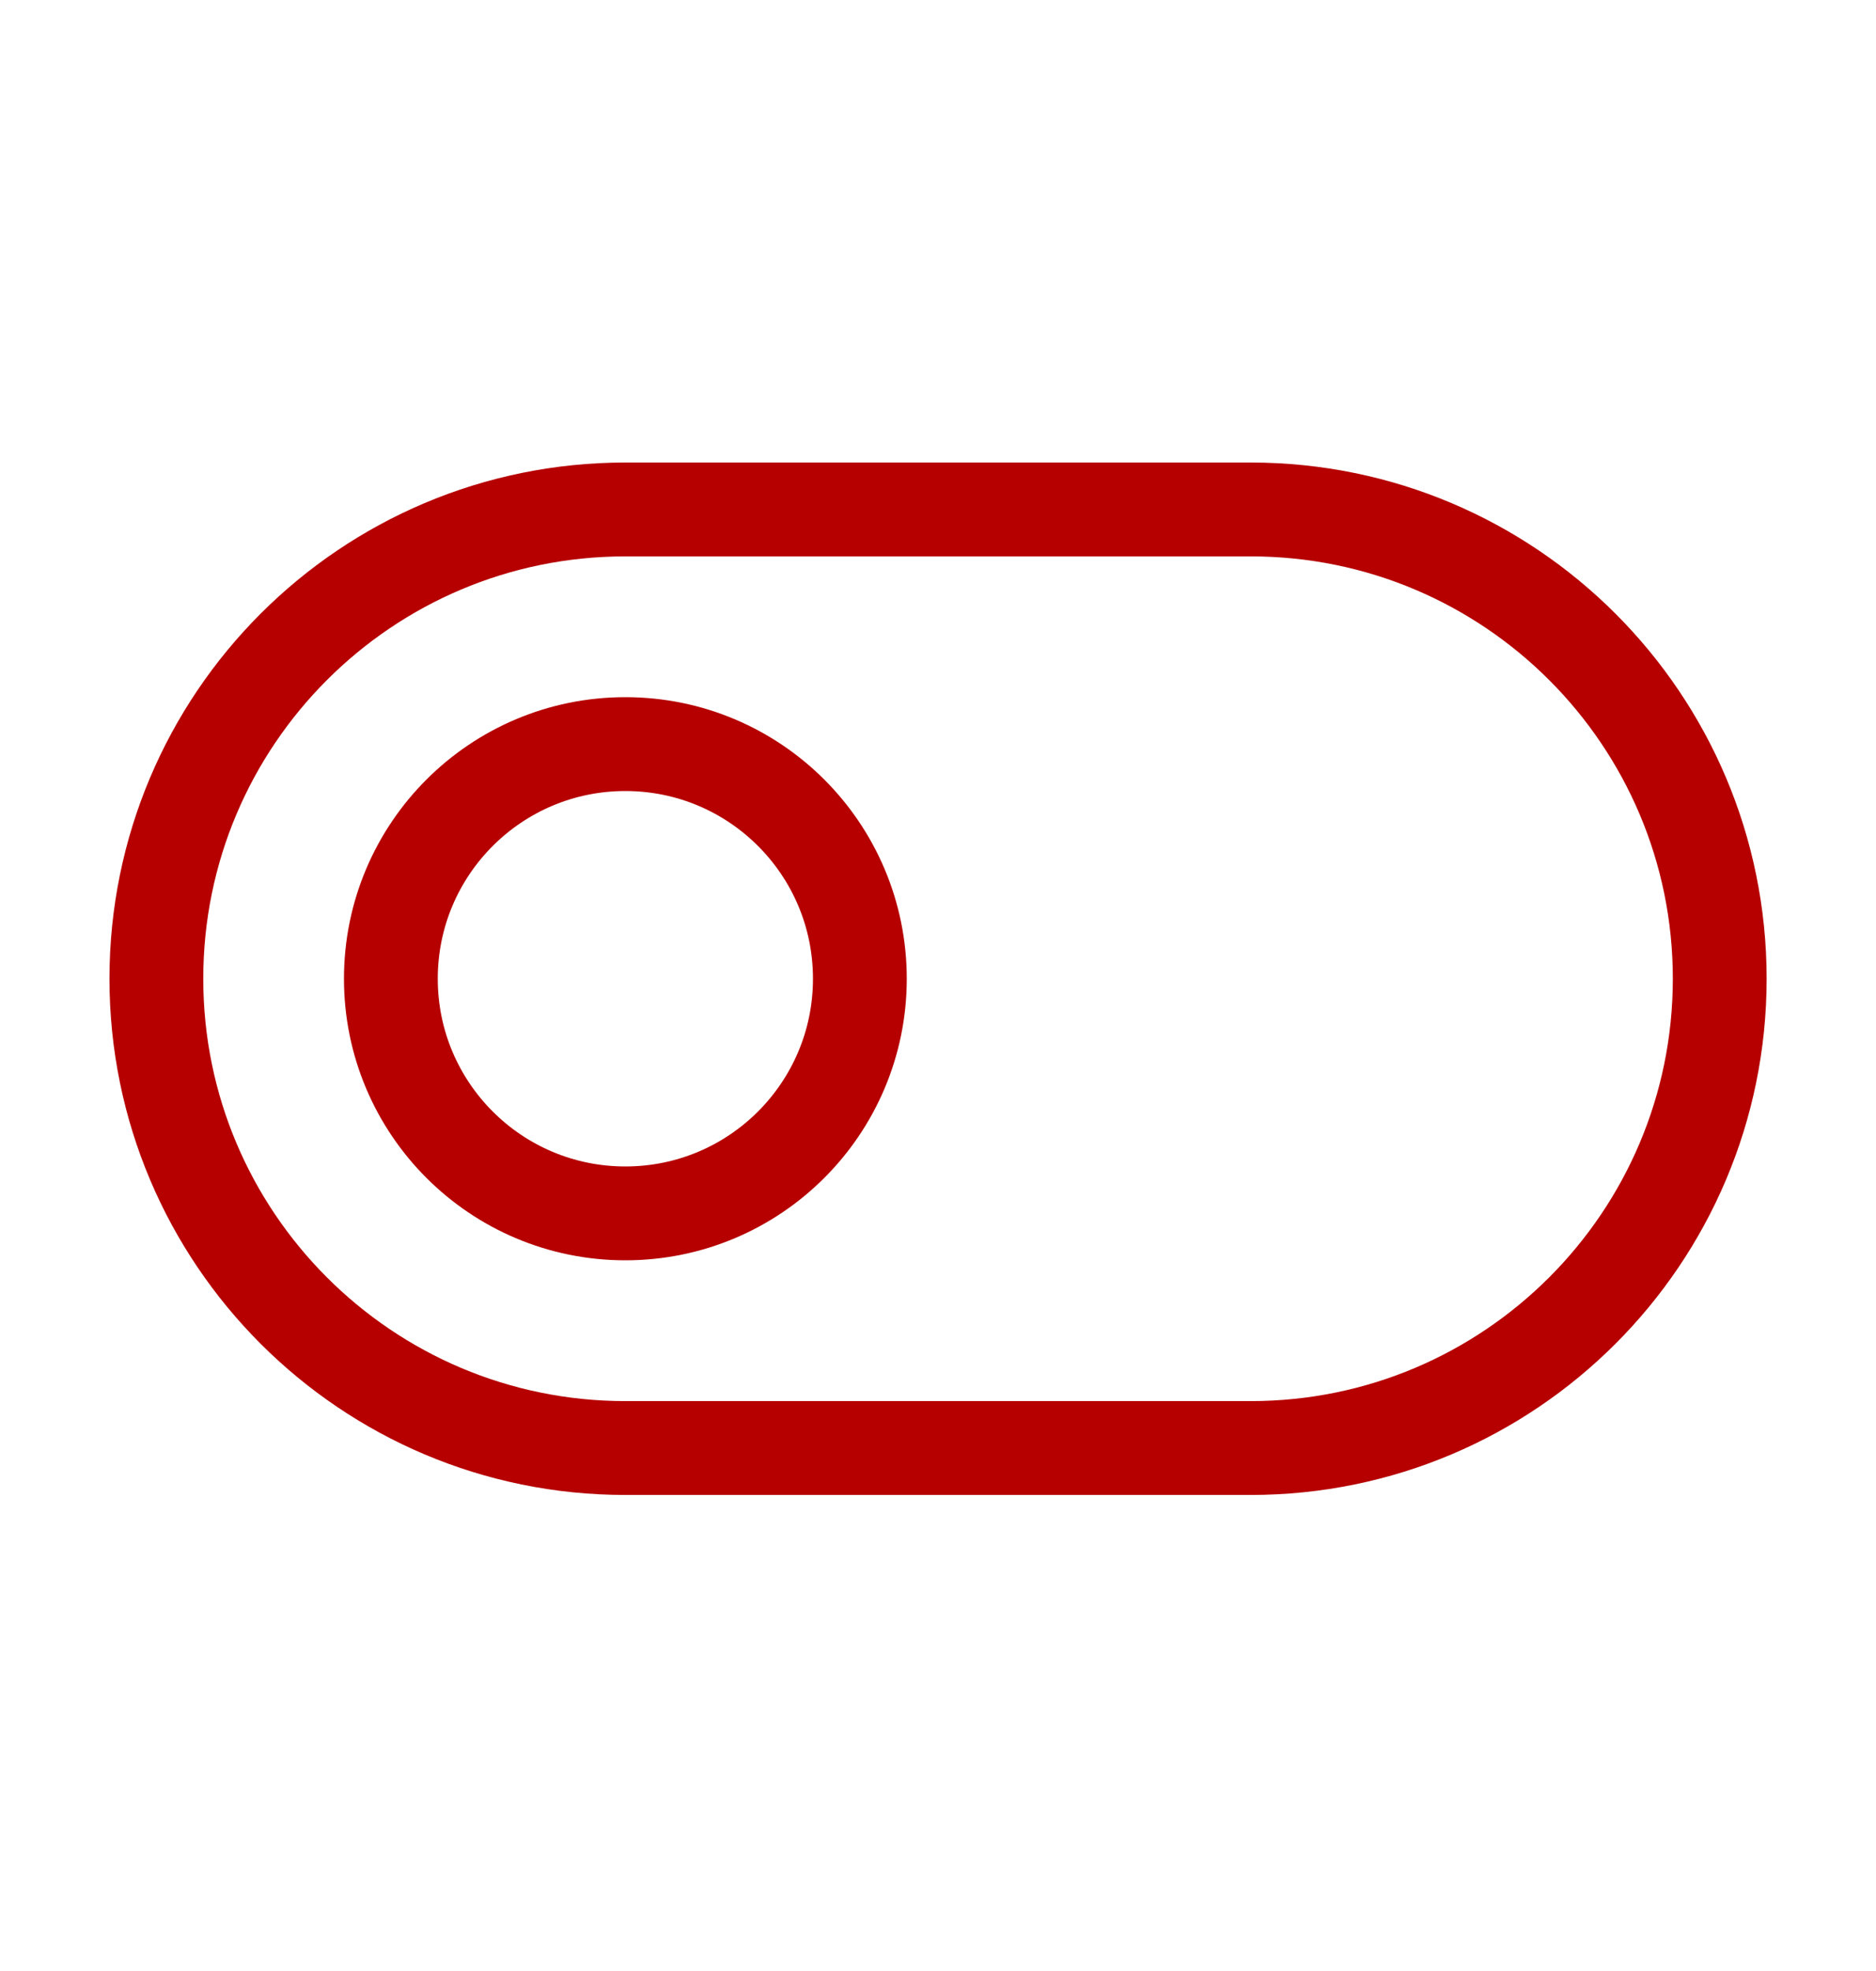 <svg width="20" height="21" viewBox="0 0 20 21" fill="none" xmlns="http://www.w3.org/2000/svg">
<path d="M9.167 10.428C9.167 11.809 8.048 12.928 6.667 12.928C5.286 12.928 4.167 11.809 4.167 10.428C4.167 9.047 5.286 7.928 6.667 7.928C8.048 7.928 9.167 9.047 9.167 10.428Z" stroke="#B60000"/>
<path d="M13.334 5.428H6.667C3.906 5.428 1.667 7.666 1.667 10.428C1.667 13.189 3.906 15.428 6.667 15.428H13.334C16.095 15.428 18.334 13.189 18.334 10.428C18.334 7.666 16.095 5.428 13.334 5.428Z" stroke="#B60000"/>
</svg>
